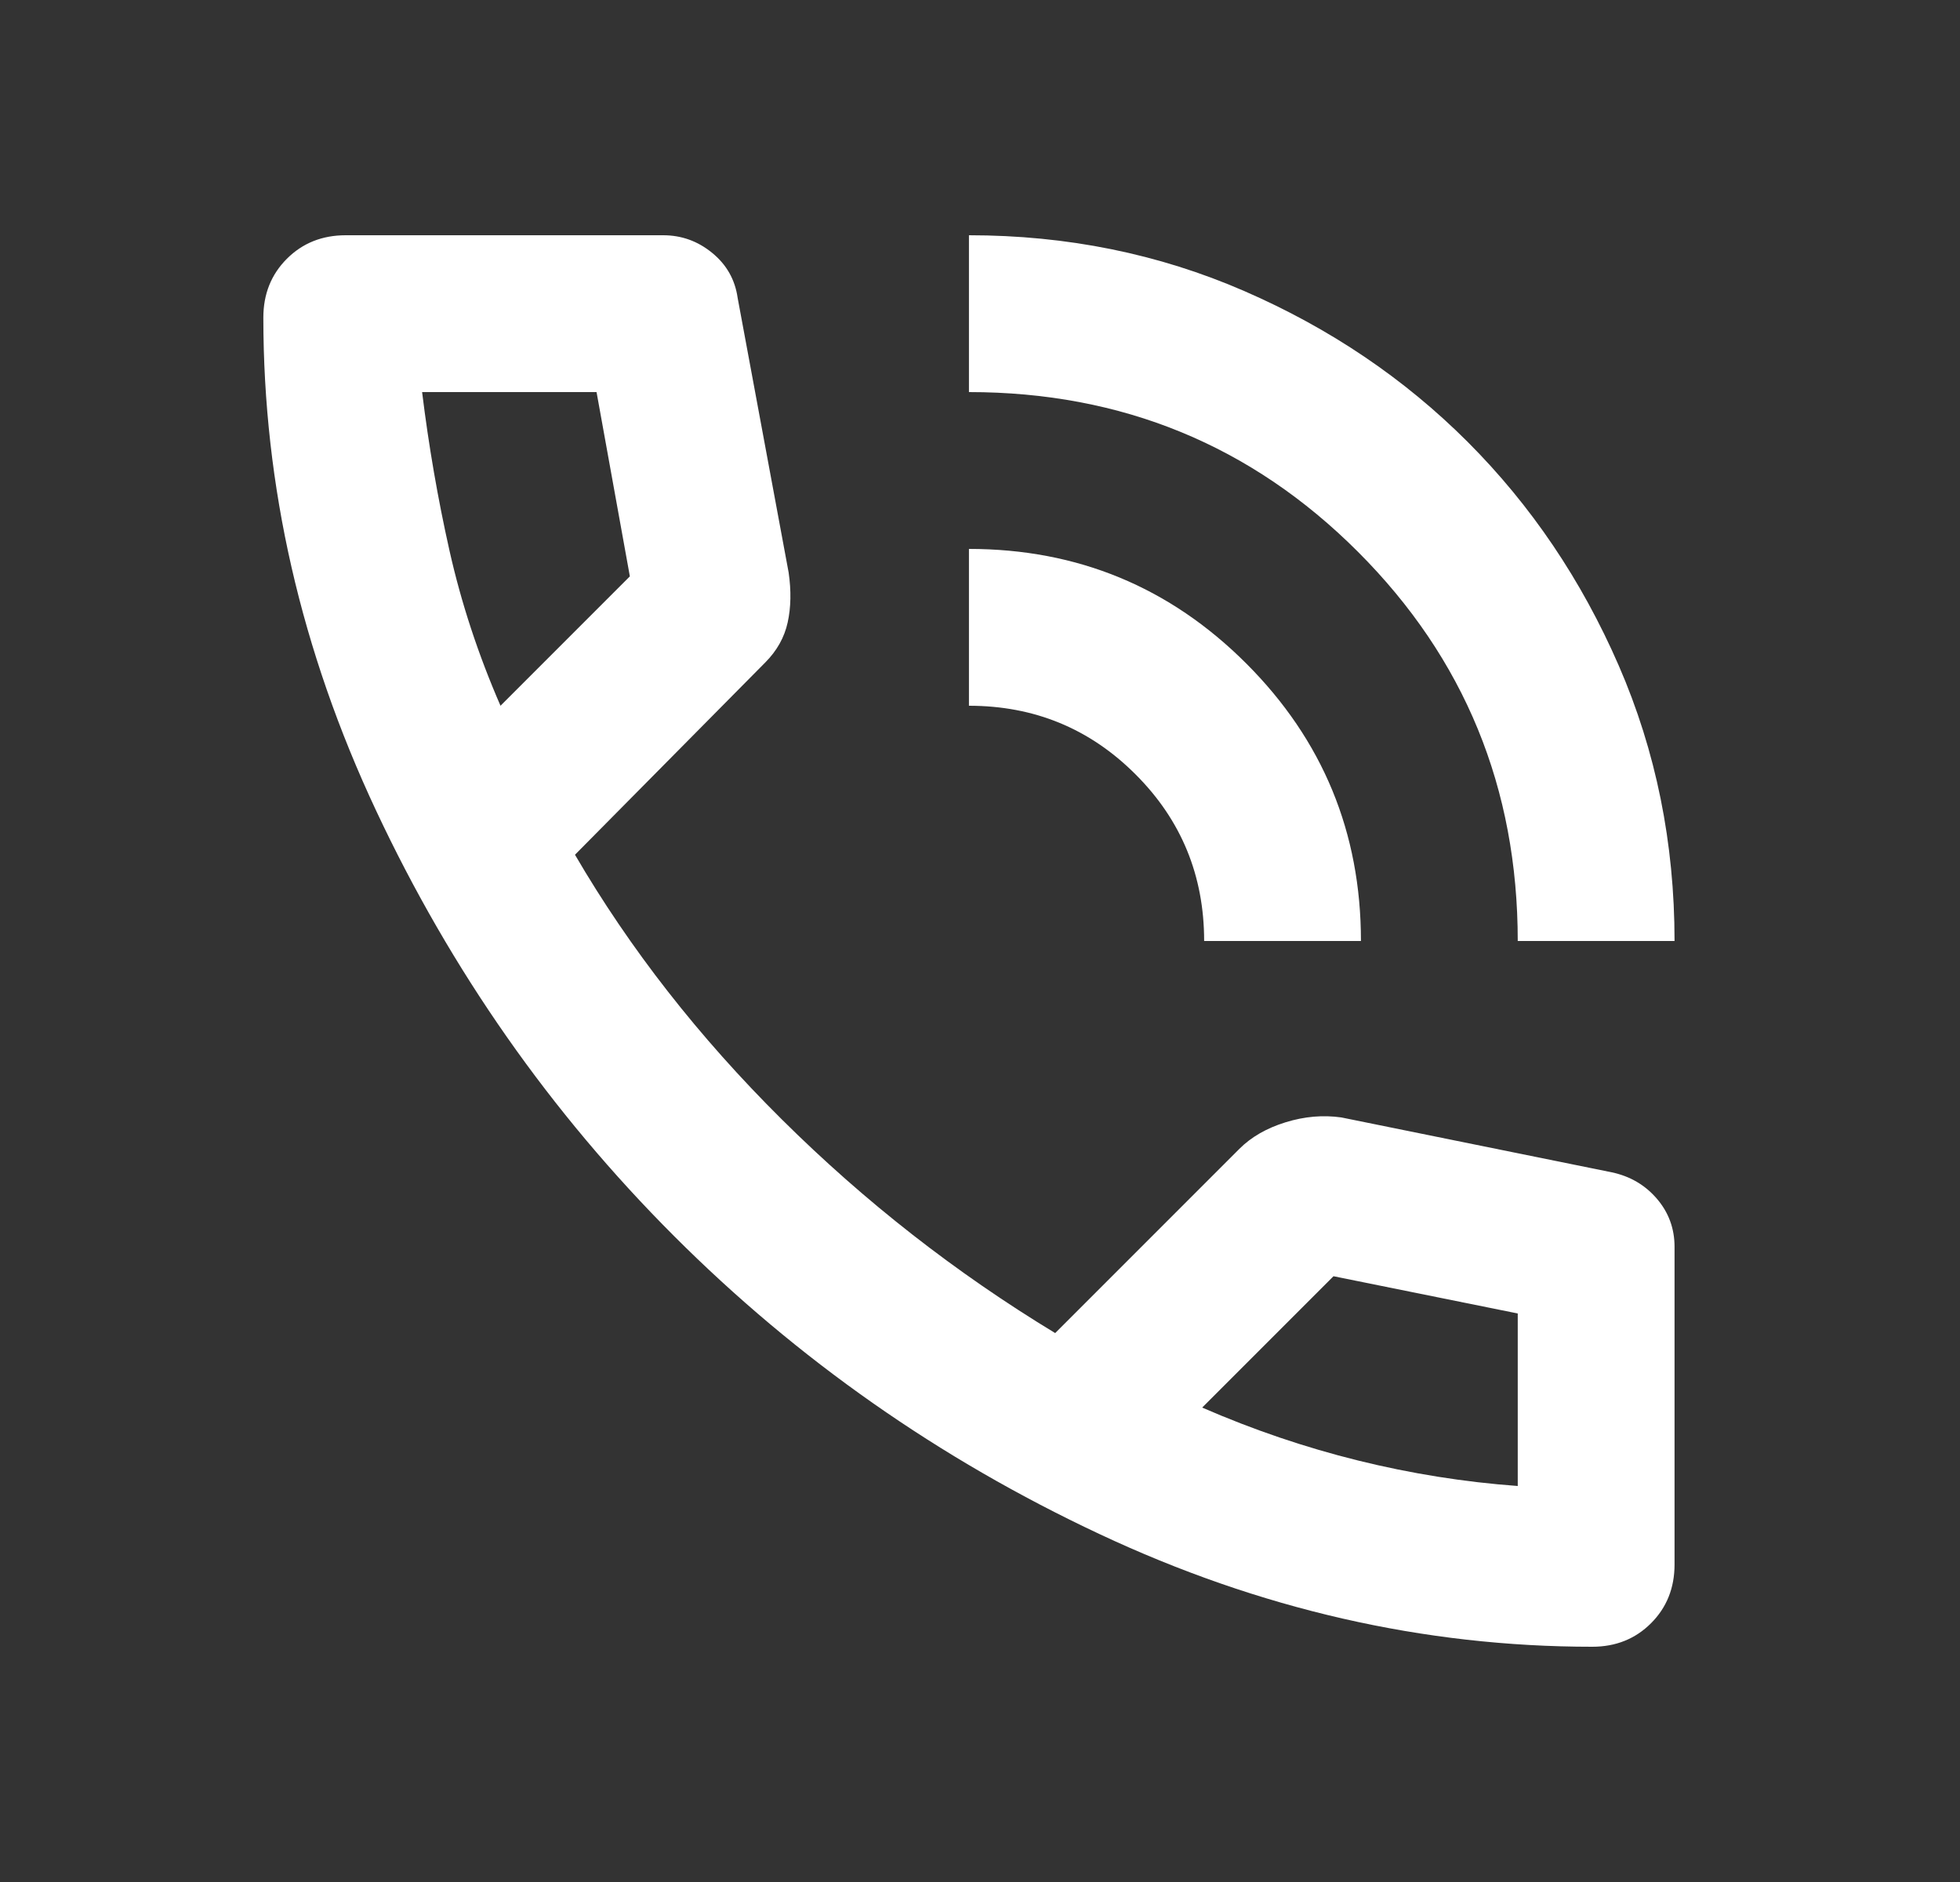 <svg width="25" height="24" viewBox="0 0 25 24" fill="none" xmlns="http://www.w3.org/2000/svg">
<rect x="0" y="0" width="25" height="24" fill="#333333" stroke="none"/>
<path d="M19.359 12C19.359 10.05 18.68 8.396 17.321 7.037C15.963 5.679 14.309 5 12.359 5V3C13.609 3 14.78 3.237 15.872 3.712C16.964 4.187 17.914 4.829 18.722 5.637C19.53 6.446 20.172 7.396 20.647 8.487C21.122 9.579 21.359 10.75 21.359 12H19.359ZM15.359 12C15.359 11.167 15.068 10.458 14.484 9.875C13.901 9.292 13.193 9 12.359 9V7C13.743 7 14.922 7.487 15.897 8.462C16.872 9.437 17.359 10.617 17.359 12H15.359ZM20.309 21C18.159 21 16.064 20.521 14.022 19.562C11.98 18.604 10.172 17.337 8.597 15.762C7.022 14.187 5.755 12.379 4.797 10.337C3.839 8.296 3.359 6.2 3.359 4.05C3.359 3.75 3.459 3.5 3.659 3.3C3.859 3.1 4.109 3 4.409 3H8.459C8.693 3 8.901 3.075 9.084 3.225C9.268 3.375 9.376 3.567 9.409 3.8L10.059 7.3C10.093 7.533 10.089 7.746 10.047 7.937C10.005 8.129 9.909 8.3 9.759 8.45L7.334 10.9C8.034 12.1 8.914 13.225 9.972 14.275C11.03 15.325 12.193 16.233 13.459 17L15.809 14.65C15.959 14.5 16.155 14.387 16.397 14.312C16.639 14.237 16.876 14.217 17.109 14.25L20.559 14.95C20.793 15 20.984 15.112 21.134 15.287C21.284 15.462 21.359 15.667 21.359 15.9V19.95C21.359 20.25 21.259 20.5 21.059 20.7C20.859 20.9 20.609 21 20.309 21ZM6.384 9L8.034 7.35L7.609 5H5.384C5.468 5.683 5.584 6.358 5.734 7.025C5.884 7.692 6.101 8.35 6.384 9ZM15.334 17.95C15.984 18.233 16.647 18.458 17.322 18.625C17.997 18.792 18.676 18.9 19.359 18.95V16.75L17.009 16.275L15.334 17.95Z" fill="white"/>
</svg>
